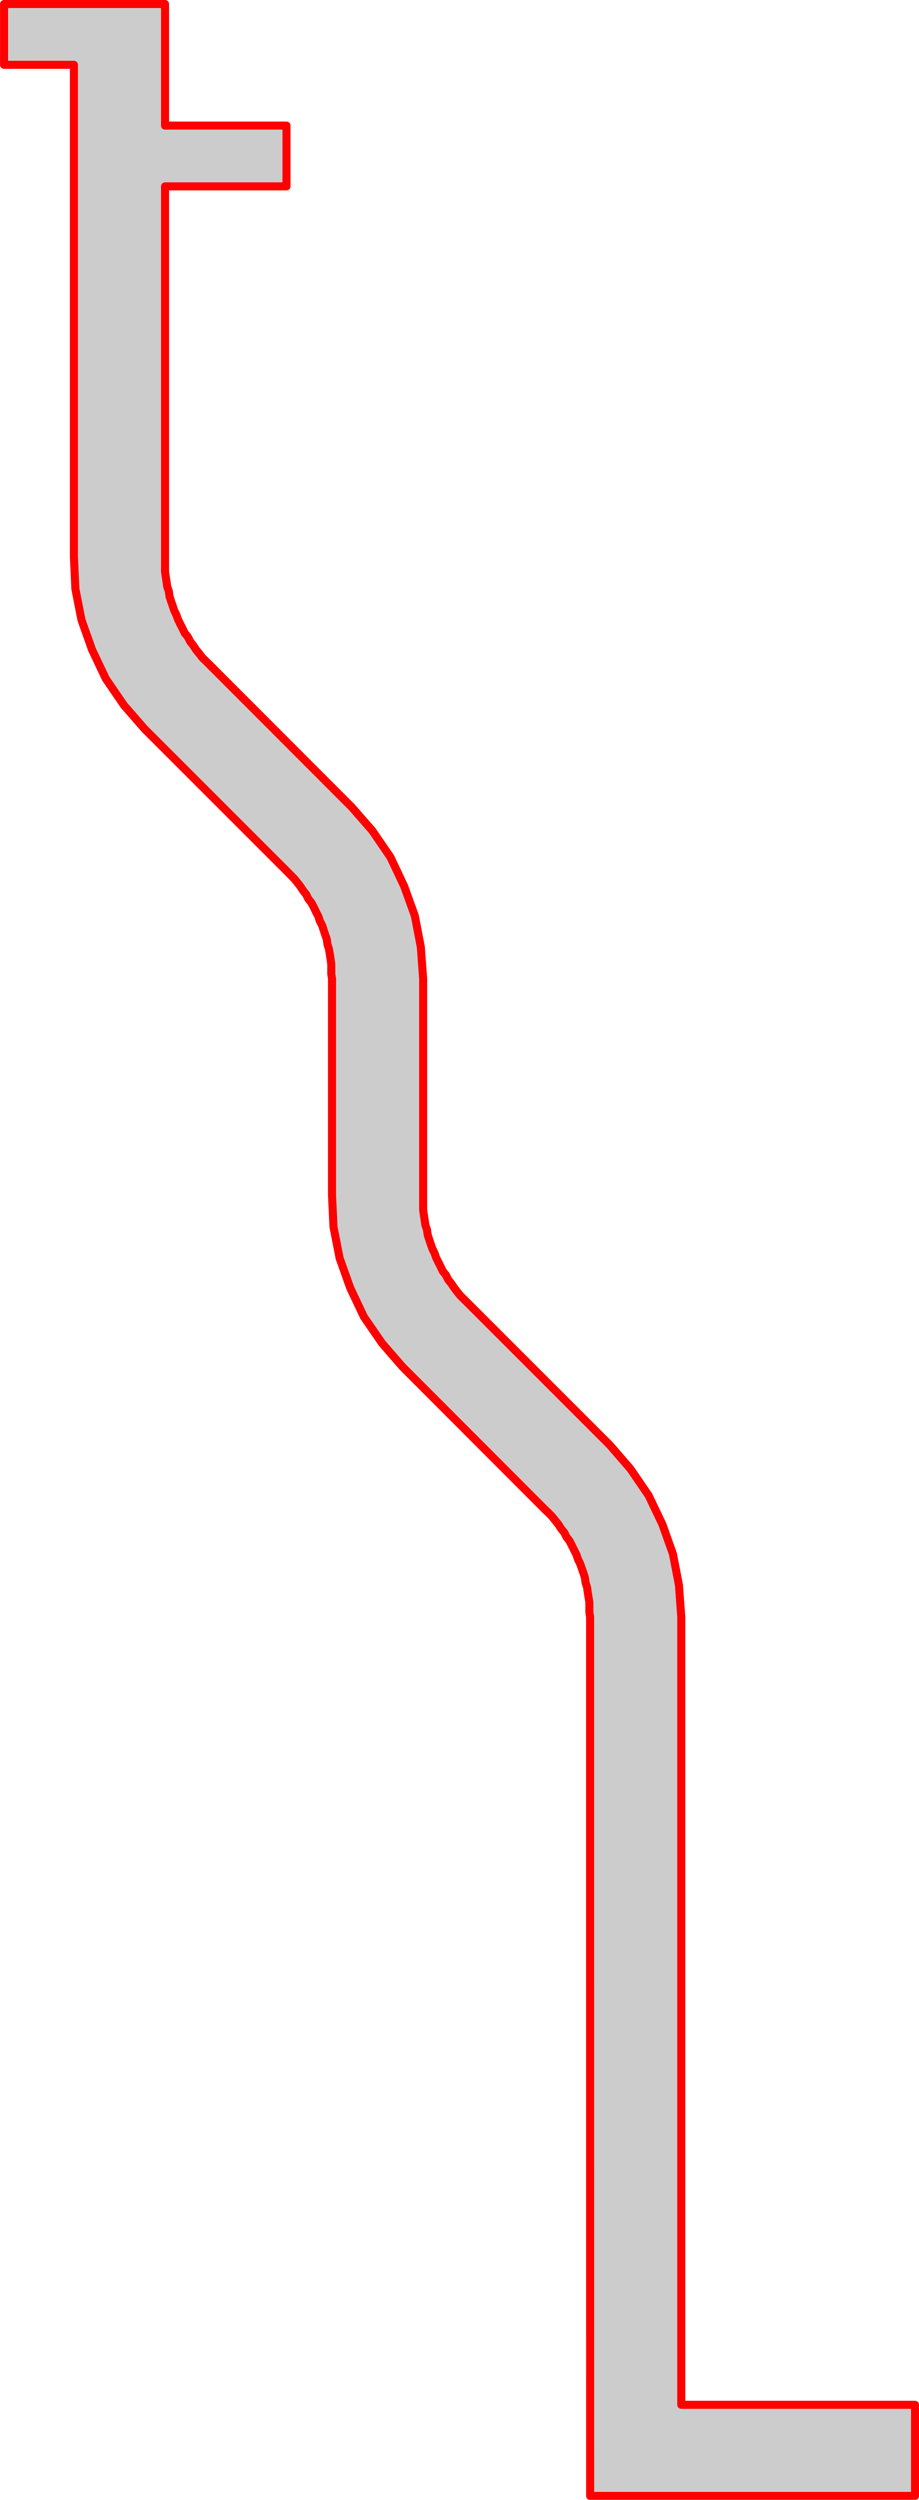 <?xml version="1.0" encoding="UTF-8" standalone="no"?>
<!-- Created with Inkscape (http://www.inkscape.org/) -->

<svg
   width="30.264mm"
   height="82.264mm"
   viewBox="0 0 30.264 82.264"
   version="1.1"
   id="svg506717"
   xml:space="preserve"
   inkscape:version="1.2 (dc2aeda, 2022-05-15)"
   sodipodi:docname="inputboard.svg"
   xmlns:inkscape="http://www.inkscape.org/namespaces/inkscape"
   xmlns:sodipodi="http://sodipodi.sourceforge.net/DTD/sodipodi-0.dtd"
   xmlns="http://www.w3.org/2000/svg"
   xmlns:svg="http://www.w3.org/2000/svg"><sodipodi:namedview
     id="namedview506719"
     pagecolor="#ffffff"
     bordercolor="#666666"
     borderopacity="1.0"
     inkscape:showpageshadow="2"
     inkscape:pageopacity="0.0"
     inkscape:pagecheckerboard="0"
     inkscape:deskcolor="#d1d1d1"
     inkscape:document-units="mm"
     showgrid="false"
     inkscape:zoom="7.407049"
     inkscape:cx="57.175267"
     inkscape:cy="155.46002"
     inkscape:window-width="3840"
     inkscape:window-height="2506"
     inkscape:window-x="0"
     inkscape:window-y="35"
     inkscape:window-maximized="1"
     inkscape:current-layer="layer1" /><defs
     id="defs506714" /><g
     inkscape:label="Layer 1"
     inkscape:groupmode="layer"
     id="layer1"
     transform="translate(-134.99,-41.386)"><path
       id="path544892"
       style="fill:#cccccc;stroke:#ff0000;stroke-width:0.265;stroke-linecap:round;stroke-linejoin:round;stroke-miterlimit:10;stroke-dasharray:none;stroke-opacity:1"
       d="m 154.423,103.72 1e-5,-8.403 1e-5,-0.723 -0.024,-0.151 v -0.325 l -0.028,-0.173 -0.024,-0.151 -0.024,-0.173 -0.049,-0.152 -0.024,-0.176 -0.049,-0.148 -0.053,-0.152 -0.053,-0.148 -0.073,-0.151 -0.049,-0.148 -0.077,-0.151 -0.073,-0.148 -0.077,-0.152 -0.097,-0.124 -0.077,-0.152 -0.101,-0.123 -0.097,-0.152 -0.101,-0.124 -0.101,-0.127 -0.121,-0.124 -0.105,-0.099 -4.698,-4.703 -0.672,-0.773 -0.603,-0.875 -0.45,-0.952 -0.348,-0.974 -0.202,-1.027 -0.049,-1.048 v -3.45 -3.676 l -0.024,-0.148 V 73.12 l -0.024,-0.177 -0.024,-0.151 -0.028,-0.173 -0.049,-0.152 -0.024,-0.173 -0.053,-0.152 -0.049,-0.148 -0.049,-0.152 -0.077,-0.148 -0.049,-0.151 -0.077,-0.148 -0.073,-0.151 -0.077,-0.148 -0.101,-0.127 -0.073,-0.148 -0.101,-0.127 -0.097,-0.148 -0.101,-0.127 -0.101,-0.124 -0.126,-0.127 -0.097,-0.099 -4.702,-4.699 -0.676,-0.776 -0.599,-0.875 -0.45,-0.949 -0.348,-0.977 -0.202,-1.023 -0.049,-1.052 V 58.12 51.918 43.519 h -2.3 v -2.001 h 5.301 v 4.001 h 1.248 1.502 1.25 v 2 h -1.251 -1.502 -1.247 v 4.399 6.202 1.598 0.477 l 0.024,0.173 0.024,0.152 0.024,0.173 0.053,0.151 0.024,0.177 0.049,0.148 0.053,0.152 0.049,0.148 0.073,0.152 0.053,0.148 0.073,0.151 0.077,0.148 0.073,0.152 0.101,0.124 0.077,0.151 0.097,0.124 0.101,0.152 0.101,0.124 0.097,0.127 0.126,0.124 0.101,0.099 4.698,4.702 0.676,0.773 0.599,0.875 0.45,0.952 0.352,0.974 0.198,1.027 0.077,1.048 v 3.676 l 1e-5,3.45 1e-5,0.477 0.024,0.173 0.024,0.152 0.024,0.173 0.053,0.151 0.024,0.173 0.049,0.152 0.049,0.148 0.053,0.151 0.073,0.148 0.053,0.152 0.073,0.148 0.077,0.151 0.073,0.152 0.101,0.124 0.073,0.148 0.101,0.127 0.101,0.148 0.097,0.127 0.101,0.124 0.126,0.127 0.101,0.099 4.702,4.699 0.672,0.776 0.599,0.875 0.454,0.949 0.348,0.977 0.198,1.023 0.077,1.051 v 2.826 l -1e-5,4.198 -1e-5,18.902 h 7.698 v 2.999 h -10.699 z"
       sodipodi:nodetypes="ccccccccccccccccccccccccccccccccccccccccccccccccccccccccccccccccccccccccccccccccccccccccccccccccccccccccccccccccccccccccccccccccccccccccccccccccccccc" /></g></svg>
